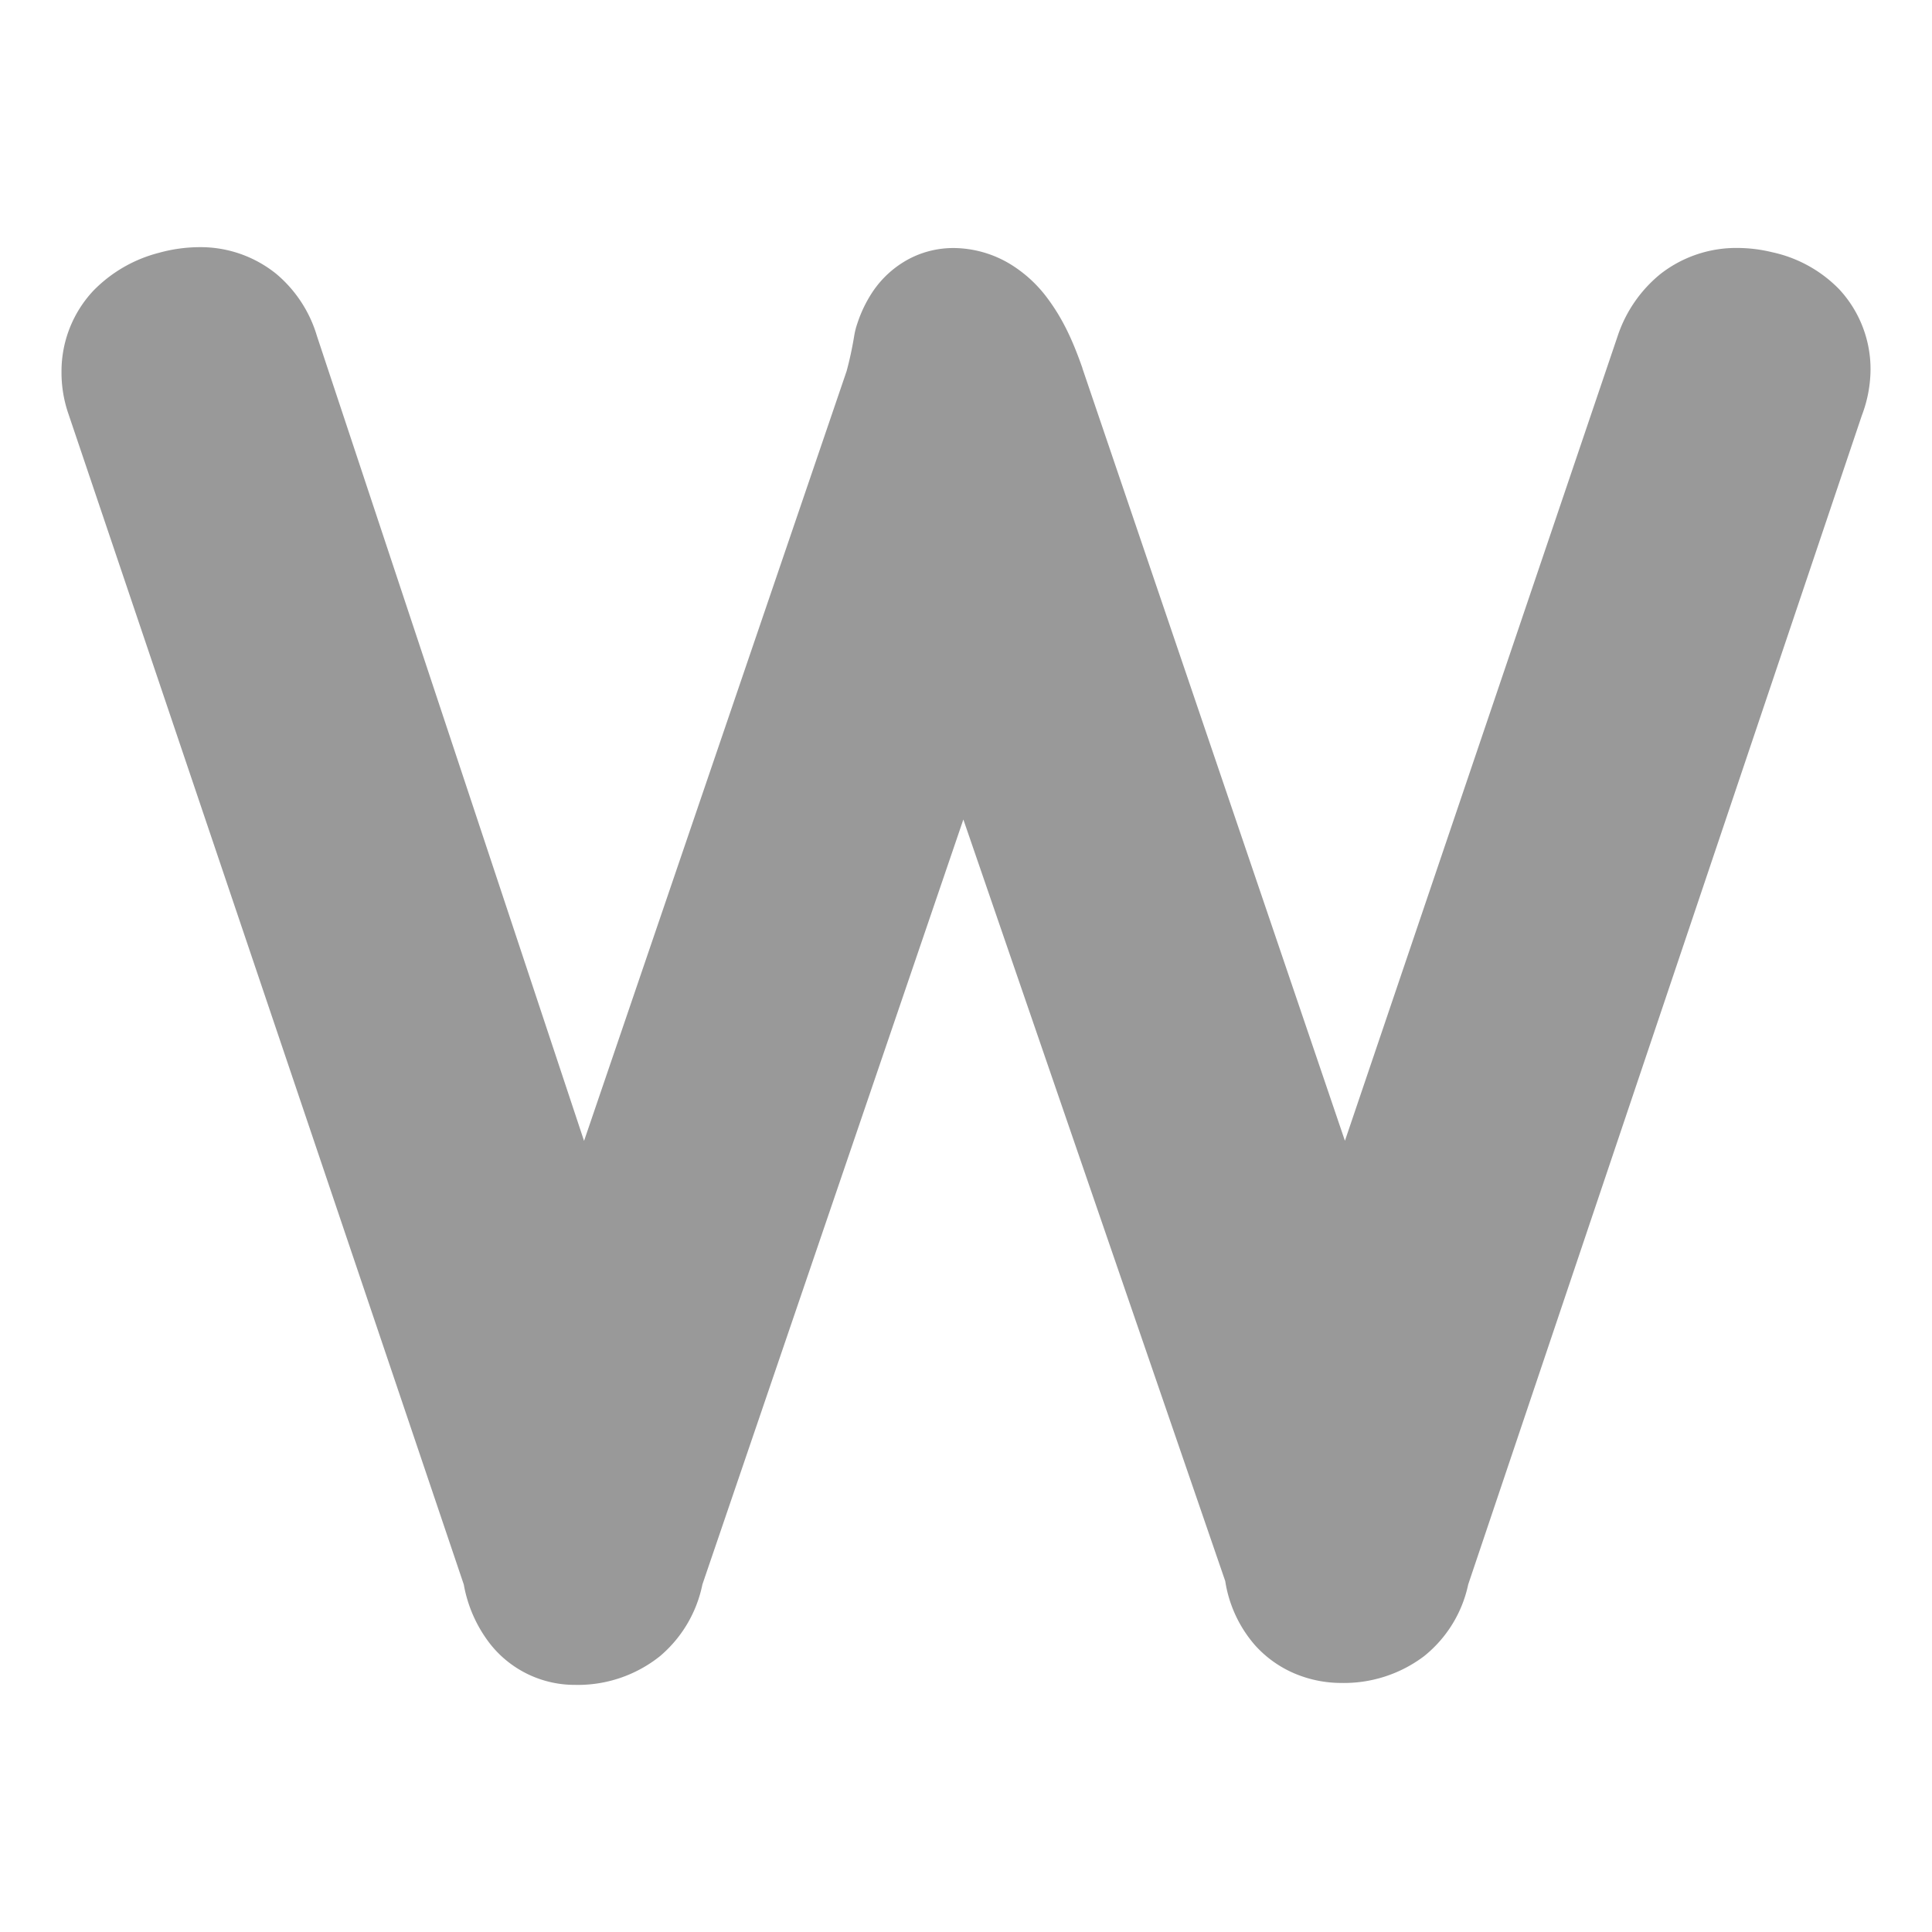 <svg id="Layer_1" data-name="Layer 1" xmlns="http://www.w3.org/2000/svg" viewBox="0 0 512 512"><defs><style>.cls-1{fill:#999;}</style></defs><path class="cls-1" d="M495.71,98a31.1,31.1,0,0,0-8.33-21.37,35.13,35.13,0,0,0-17.79-9.8,39.33,39.33,0,0,0-9.22-1.12A32.61,32.61,0,0,0,440,72.64a35.68,35.68,0,0,0-11.31,16.43l-.06.18L356.42,302.32,286.84,97.58l0-.08c-2.45-6.94-5.07-13-9.66-19A34.88,34.88,0,0,0,267.74,70a29.36,29.36,0,0,0-15.13-4.27,25.28,25.28,0,0,0-11.25,2.65,26.66,26.66,0,0,0-10.24,9.16,34.67,34.67,0,0,0-3.92,8.19,19.66,19.66,0,0,0-.84,3.36c-.55,3.31-1.22,6.39-2,9.26l-69.58,204L84,89.07A34.2,34.2,0,0,0,73.25,72.61,31.92,31.92,0,0,0,52.92,65.5,40.71,40.71,0,0,0,42.11,67h0A37.15,37.15,0,0,0,24.78,77,31.22,31.22,0,0,0,16.3,98.53,33.5,33.5,0,0,0,18,109.29L122.91,419.92a35.86,35.86,0,0,0,6.87,15.59,28.53,28.53,0,0,0,22.65,11,34.83,34.83,0,0,0,22.46-7.6,33.64,33.64,0,0,0,11.25-19L255.3,217.17,324.7,419a33.69,33.69,0,0,0,7.89,17,29.66,29.66,0,0,0,10.94,7.68A31.74,31.74,0,0,0,355.4,446a35.24,35.24,0,0,0,22-7.1,33.15,33.15,0,0,0,11.69-19L493.41,110.09A34.73,34.73,0,0,0,495.71,98Z"/></svg>